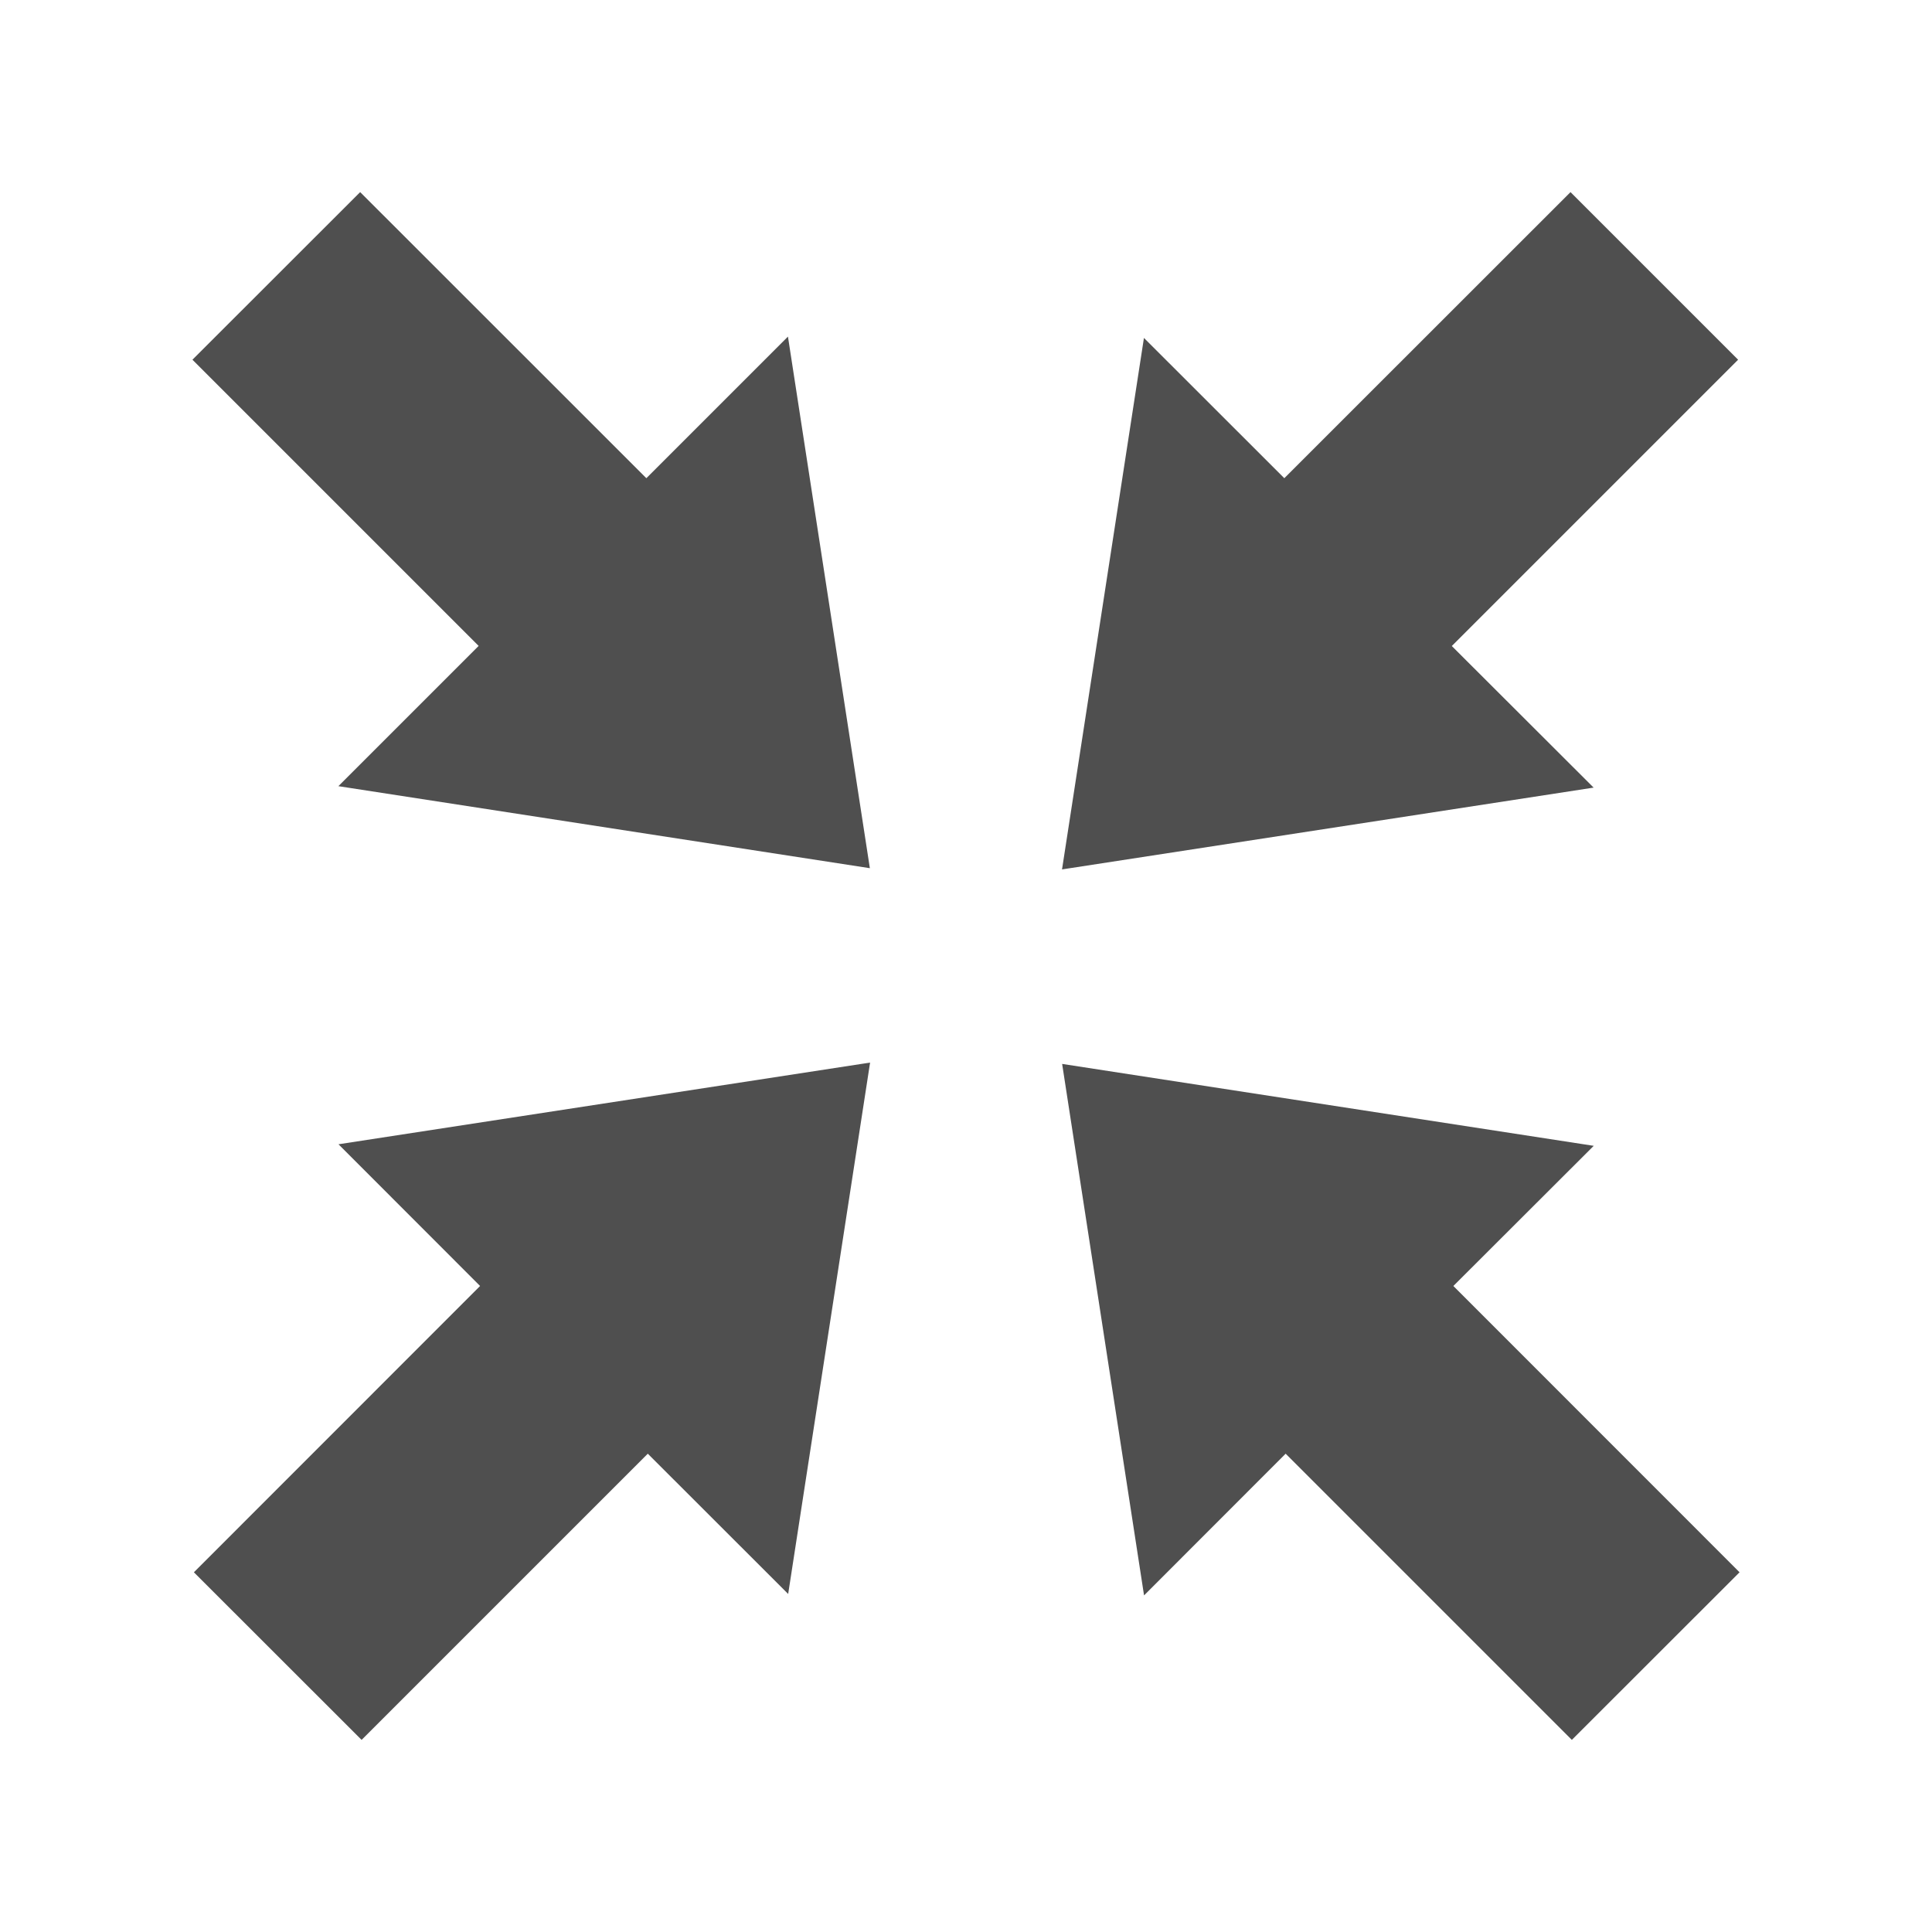 <?xml version="1.0" encoding="UTF-8" standalone="no"?>
<svg
   xmlns:dc="http://purl.org/dc/elements/1.1/"
   xmlns:cc="http://creativecommons.org/ns#"
   xmlns:rdf="http://www.w3.org/1999/02/22-rdf-syntax-ns#"
   xmlns:svg="http://www.w3.org/2000/svg"
   xmlns="http://www.w3.org/2000/svg"
   xmlns:sodipodi="http://sodipodi.sourceforge.net/DTD/sodipodi-0.dtd"
   xmlns:inkscape="http://www.inkscape.org/namespaces/inkscape"
   height="100%"
   width="100%"
   version="1.1"
   id="svg2"
   viewBox="0 0 512 512"
   inkscape:version="0.91 r"
   sodipodi:docname="stock_leave-fullscreen.svg">
  <sodipodi:namedview
     pagecolor="#ffffff"
     bordercolor="#666666"
     borderopacity="1"
     objecttolerance="10"
     gridtolerance="10"
     guidetolerance="10"
     inkscape:pageopacity="0"
     inkscape:pageshadow="2"
     inkscape:window-width="640"
     inkscape:window-height="480"
     id="namedview8"
     showgrid="false"
     inkscape:zoom="0.4609375"
     inkscape:cx="256"
     inkscape:cy="256"
     inkscape:window-x="0"
     inkscape:window-y="0"
     inkscape:window-maximized="0"
     inkscape:current-layer="svg2" />
  <defs
     id="defs4" />
  <path
     id="path14"
     d="M 95.446,50.912 51,95.328 126.844,171.172 89.673,208.343 230.522,230.08 208.815,89.202 171.29,126.726 95.446,50.912 Z m 320.754,0 -75.844,75.815 L 303.156,89.555 281.448,230.404 422.327,208.726 384.744,171.202 460.617,95.328 416.2,50.912 Z M 230.581,281.596 89.703,303.244 127.227,340.798 51.383,416.672 l 44.446,44.417 75.844,-75.844 37.2,37.171 21.708,-140.82 z m 50.897,0.353 21.708,140.849 37.524,-37.554 75.844,75.844 L 461,416.672 385.156,340.798 422.356,303.657 281.478,281.949 Z"
     style="fill:#4F4F4F" />
</svg>
